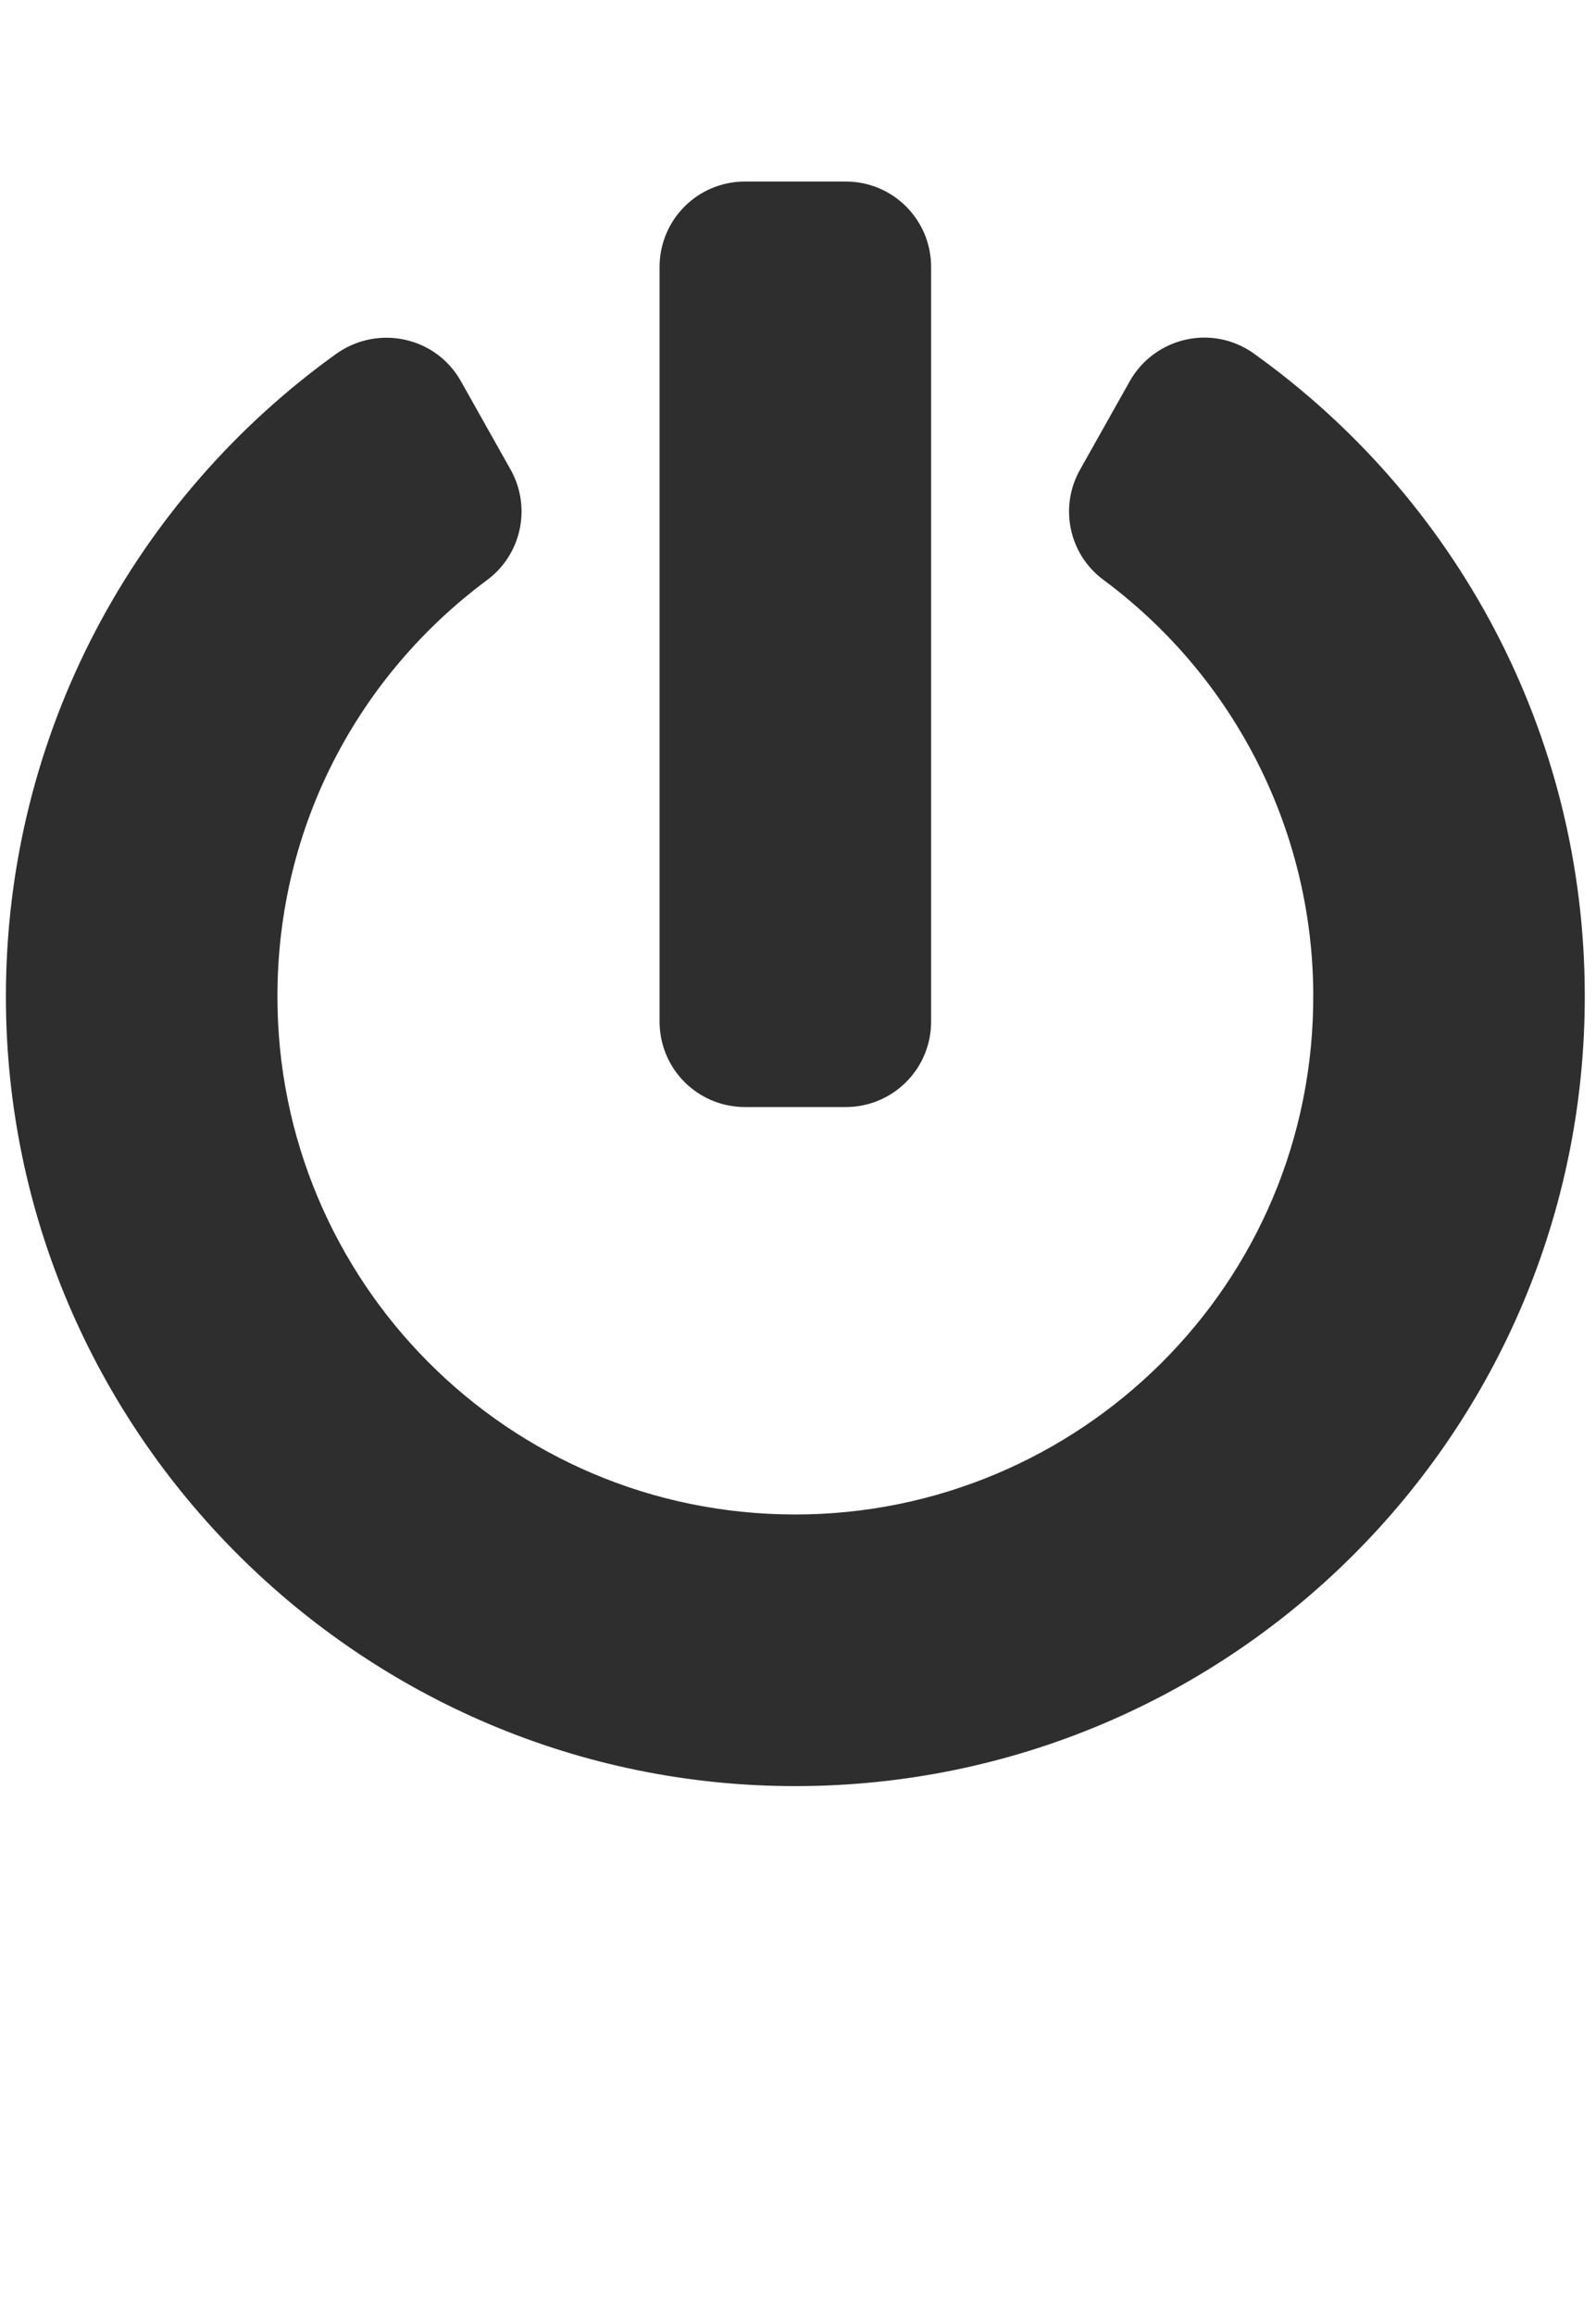 <svg width="100" height="145" viewBox="0 0 100 145" fill="none" xmlns="http://www.w3.org/2000/svg">
<path d="M78.189 22.653C90.594 31.514 98.667 46.006 98.667 62.409C98.667 89.346 76.85 111.183 49.932 111.243C23.054 111.302 1.039 89.386 1 62.488C0.98 46.085 9.054 31.553 21.439 22.672C23.743 21.038 26.953 21.727 28.331 24.189L31.442 29.722C32.604 31.789 32.053 34.408 30.143 35.826C21.971 41.891 16.753 51.5 16.753 62.389C16.733 80.564 31.423 95.49 49.834 95.49C67.871 95.49 83.033 80.879 82.915 62.192C82.855 51.992 78.051 42.147 69.505 35.806C67.595 34.389 67.063 31.77 68.225 29.722L71.336 24.189C72.715 21.747 75.904 21.018 78.189 22.653ZM57.71 63.984V16.726C57.71 14.107 55.603 12 52.984 12H46.683C44.064 12 41.957 14.107 41.957 16.726V63.984C41.957 66.603 44.064 68.71 46.683 68.71H52.984C55.603 68.71 57.71 66.603 57.71 63.984Z" fill="#2E2E2E" stroke="#2E2E2E" stroke-width="1.261"/>
</svg>

